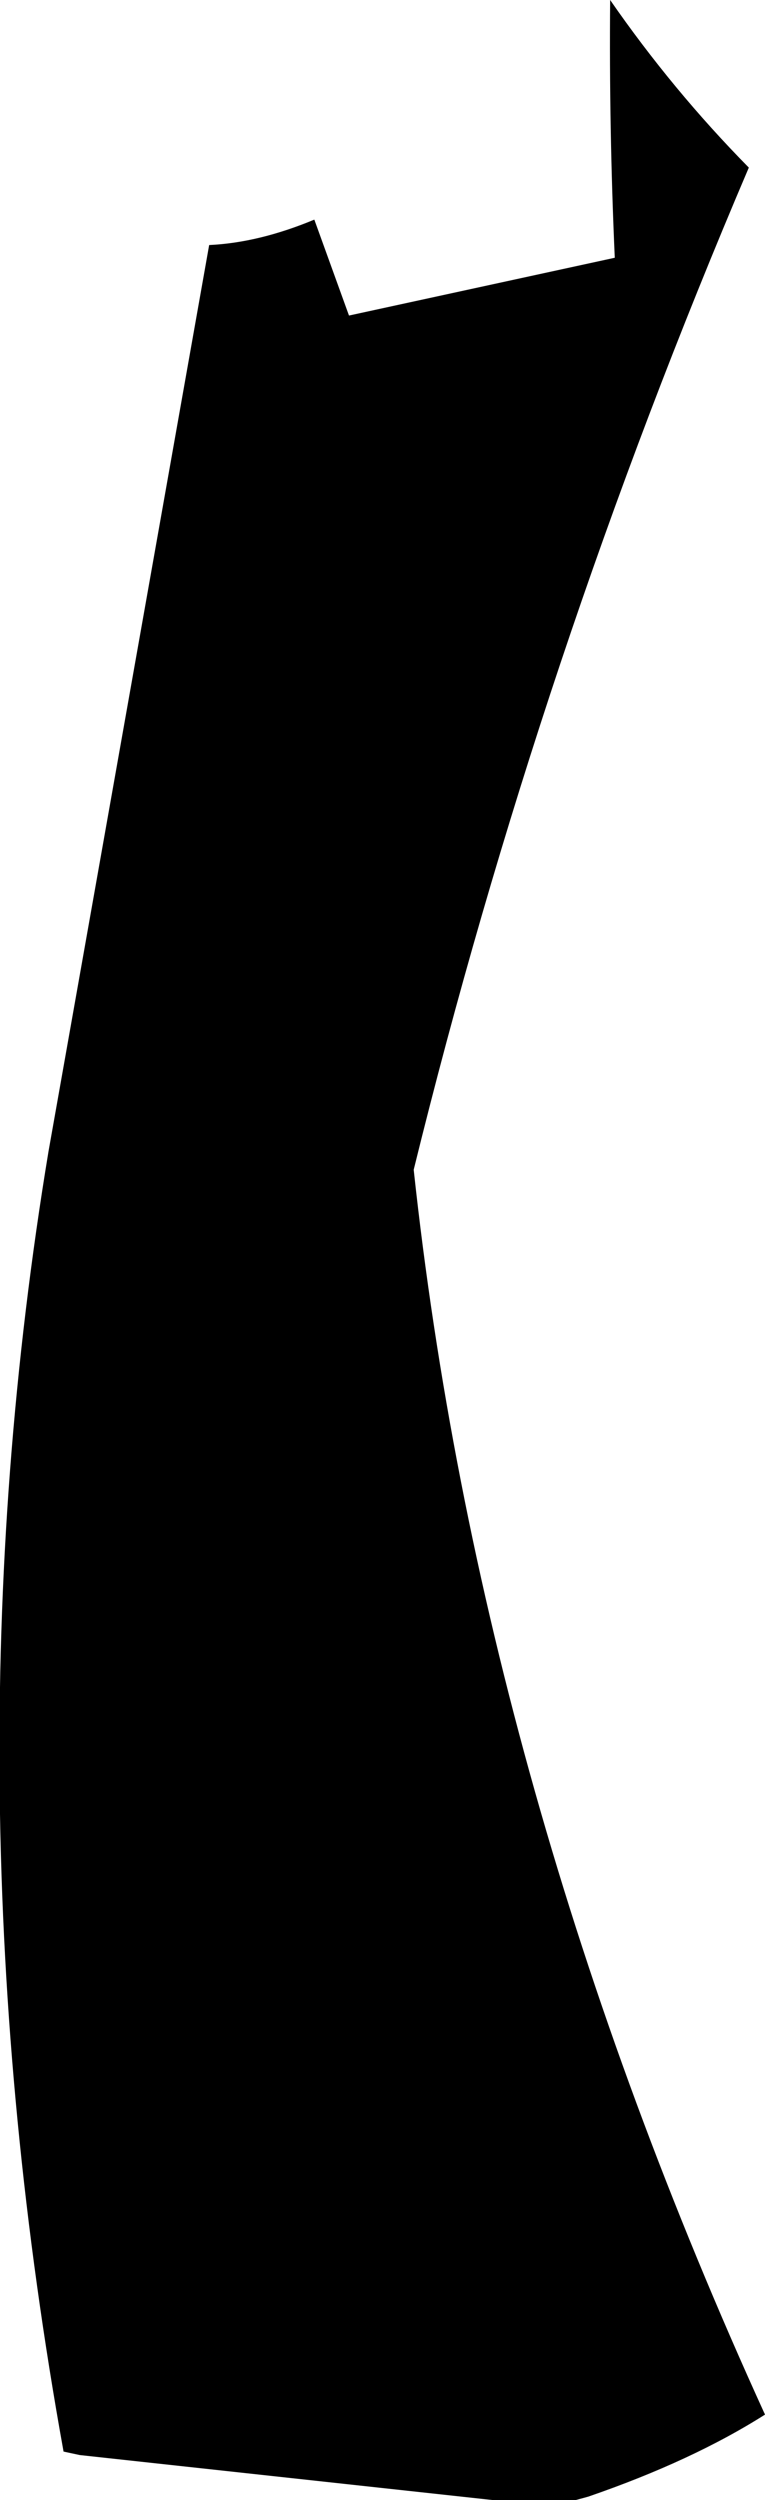 <?xml version="1.0" encoding="UTF-8" standalone="no"?>
<svg xmlns:xlink="http://www.w3.org/1999/xlink" height="108.15px" width="33.1px" xmlns="http://www.w3.org/2000/svg">
  <g transform="matrix(1.0, 0.0, 0.0, 1.0, -139.3, -348.95)">
    <path d="M152.9 358.45 L154.4 362.6 165.9 360.1 Q165.65 354.5 165.7 348.95 168.4 352.85 171.7 356.2 162.65 377.4 157.2 399.55 160.1 426.45 172.4 453.4 169.25 455.4 164.75 456.95 L164.2 457.1 160.65 457.1 142.75 455.15 142.05 455.0 Q136.85 426.2 141.4 398.75 L148.35 359.55 Q150.5 359.45 152.9 358.45" fill="#000000" fill-rule="evenodd" stroke="none"/>
  </g>
</svg>
